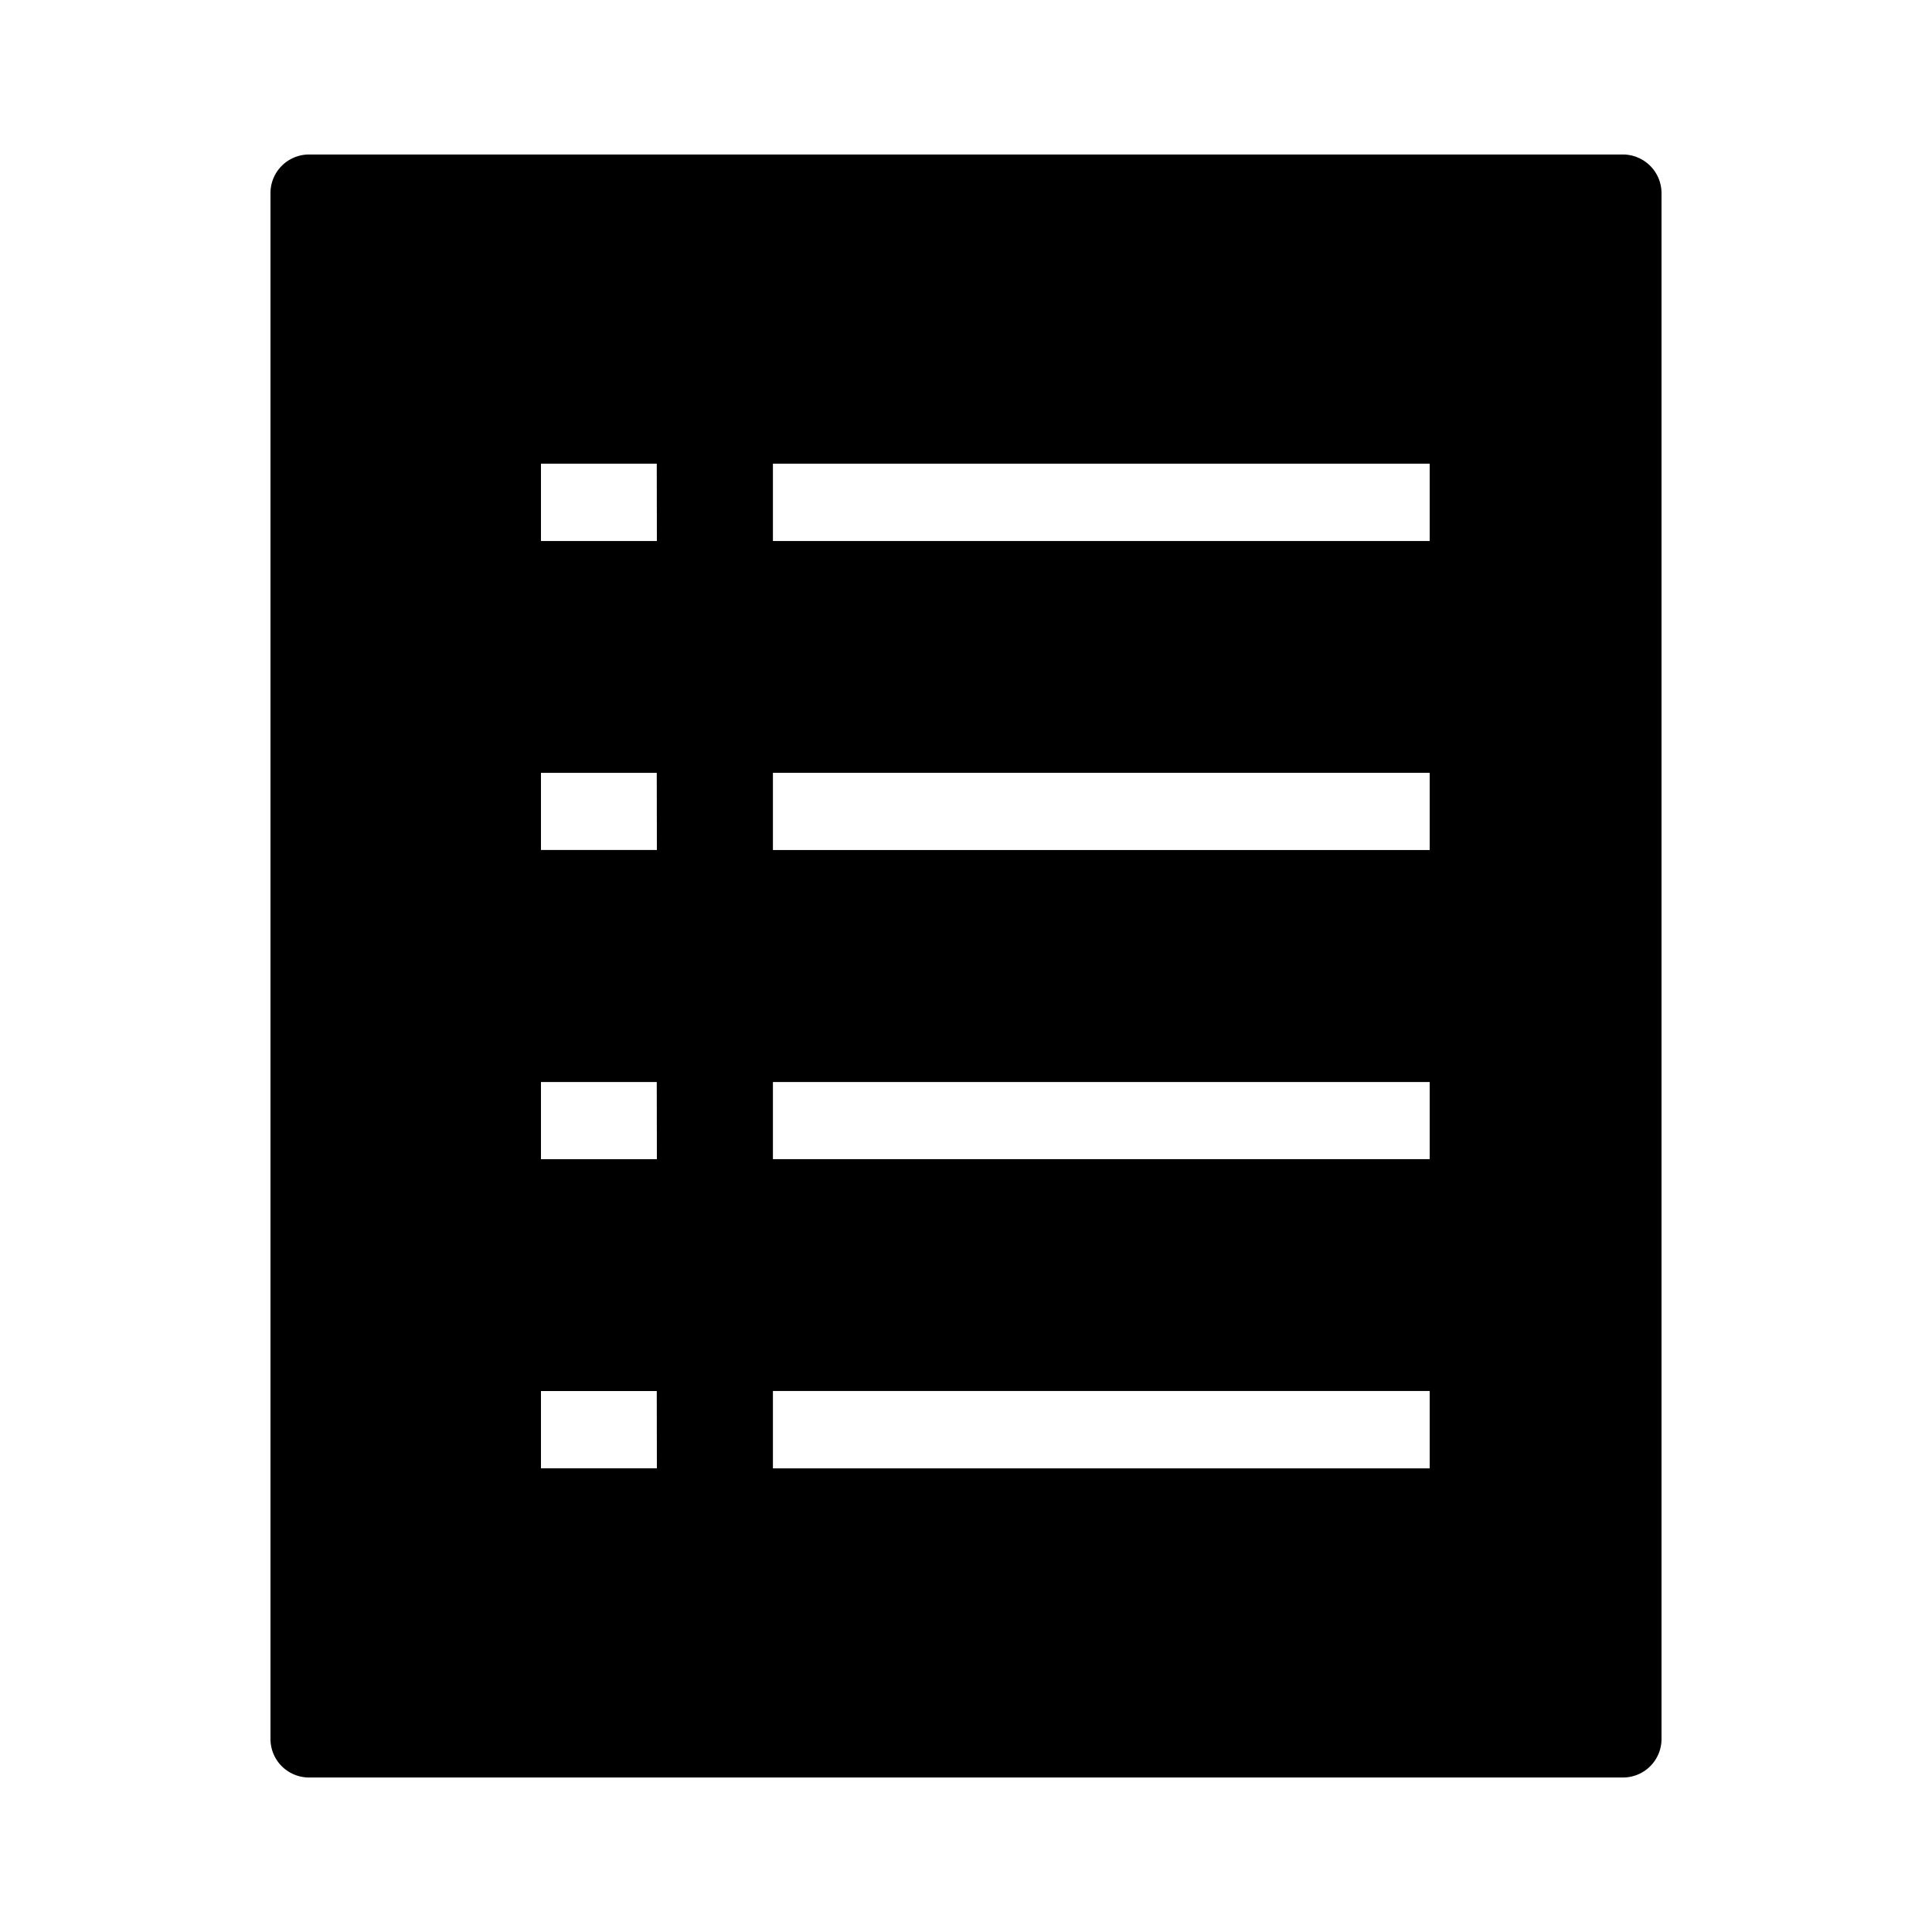 <svg role="img" viewBox="0 0 32 32" height="32" width="32" xmlns="http://www.w3.org/2000/svg"><path d="M26.879 2.559H5.12a.639.639 0 0 0-.64.64v25.602c0 .355.285.64.64.64h21.76c.355 0 .64-.285.64-.64V3.199a.641.641 0 0 0-.64-.64m-16 21.761H8.96v-1.28h1.918Zm0-5.12H8.96v-1.278h1.918Zm0-5.122H8.96v-1.277h1.918Zm0-5.117H8.96V7.68h1.918Zm12.8 15.36H12.802v-1.282H23.68Zm0-5.122H12.802v-1.277H23.68Zm0-5.12H12.802V12.8H23.68Zm0-5.118H12.802V7.68H23.68Zm0 0"/></svg>
